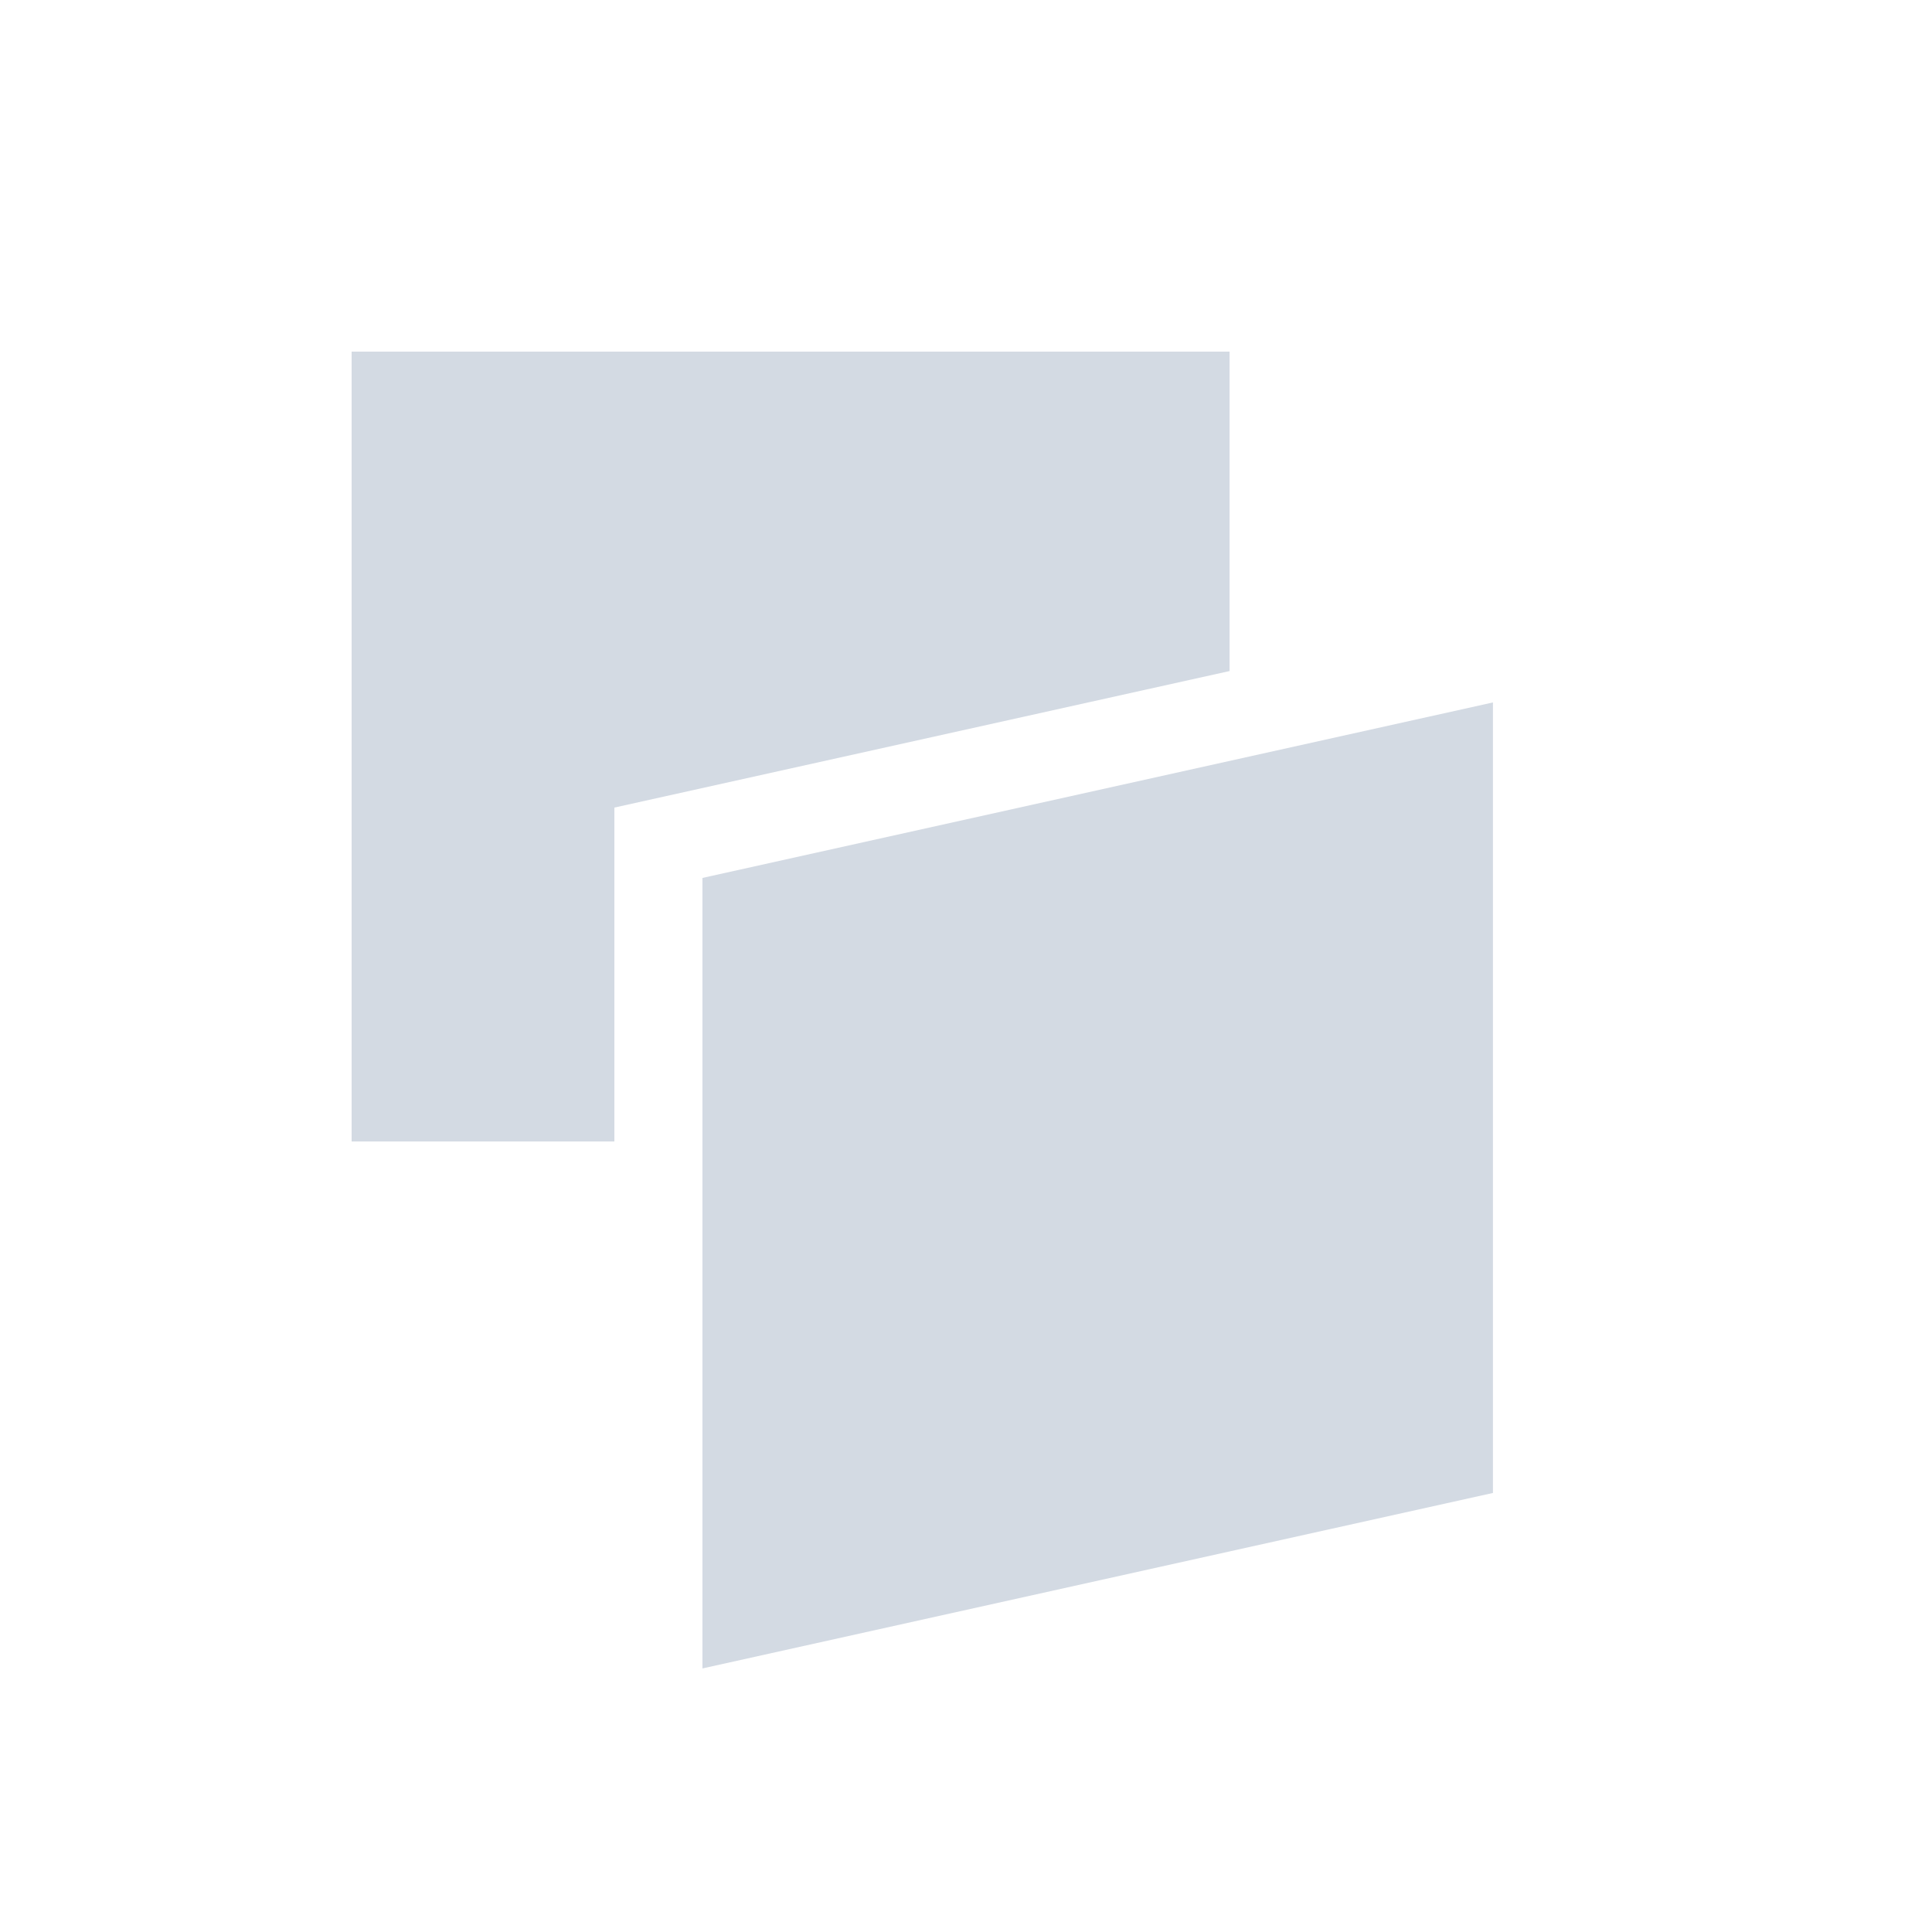 <?xml version="1.0" encoding="UTF-8"?>
<svg xmlns="http://www.w3.org/2000/svg" xmlns:xlink="http://www.w3.org/1999/xlink" width="12pt" height="12pt" viewBox="0 0 12 12" version="1.1">
<g id="surface1">
<path style=" stroke:none;fill-rule:nonzero;fill:rgb(82.745%,85.49%,89.02%);fill-opacity:1;" d="M 2.184 2.184 L 2.184 7.09 L 3.816 7.09 L 3.816 5.016 L 7.637 4.168 L 7.637 2.184 Z M 9.273 4.363 L 4.363 5.453 L 4.363 10.363 L 9.273 9.273 Z M 9.273 4.363 "/>
</g>
</svg>
